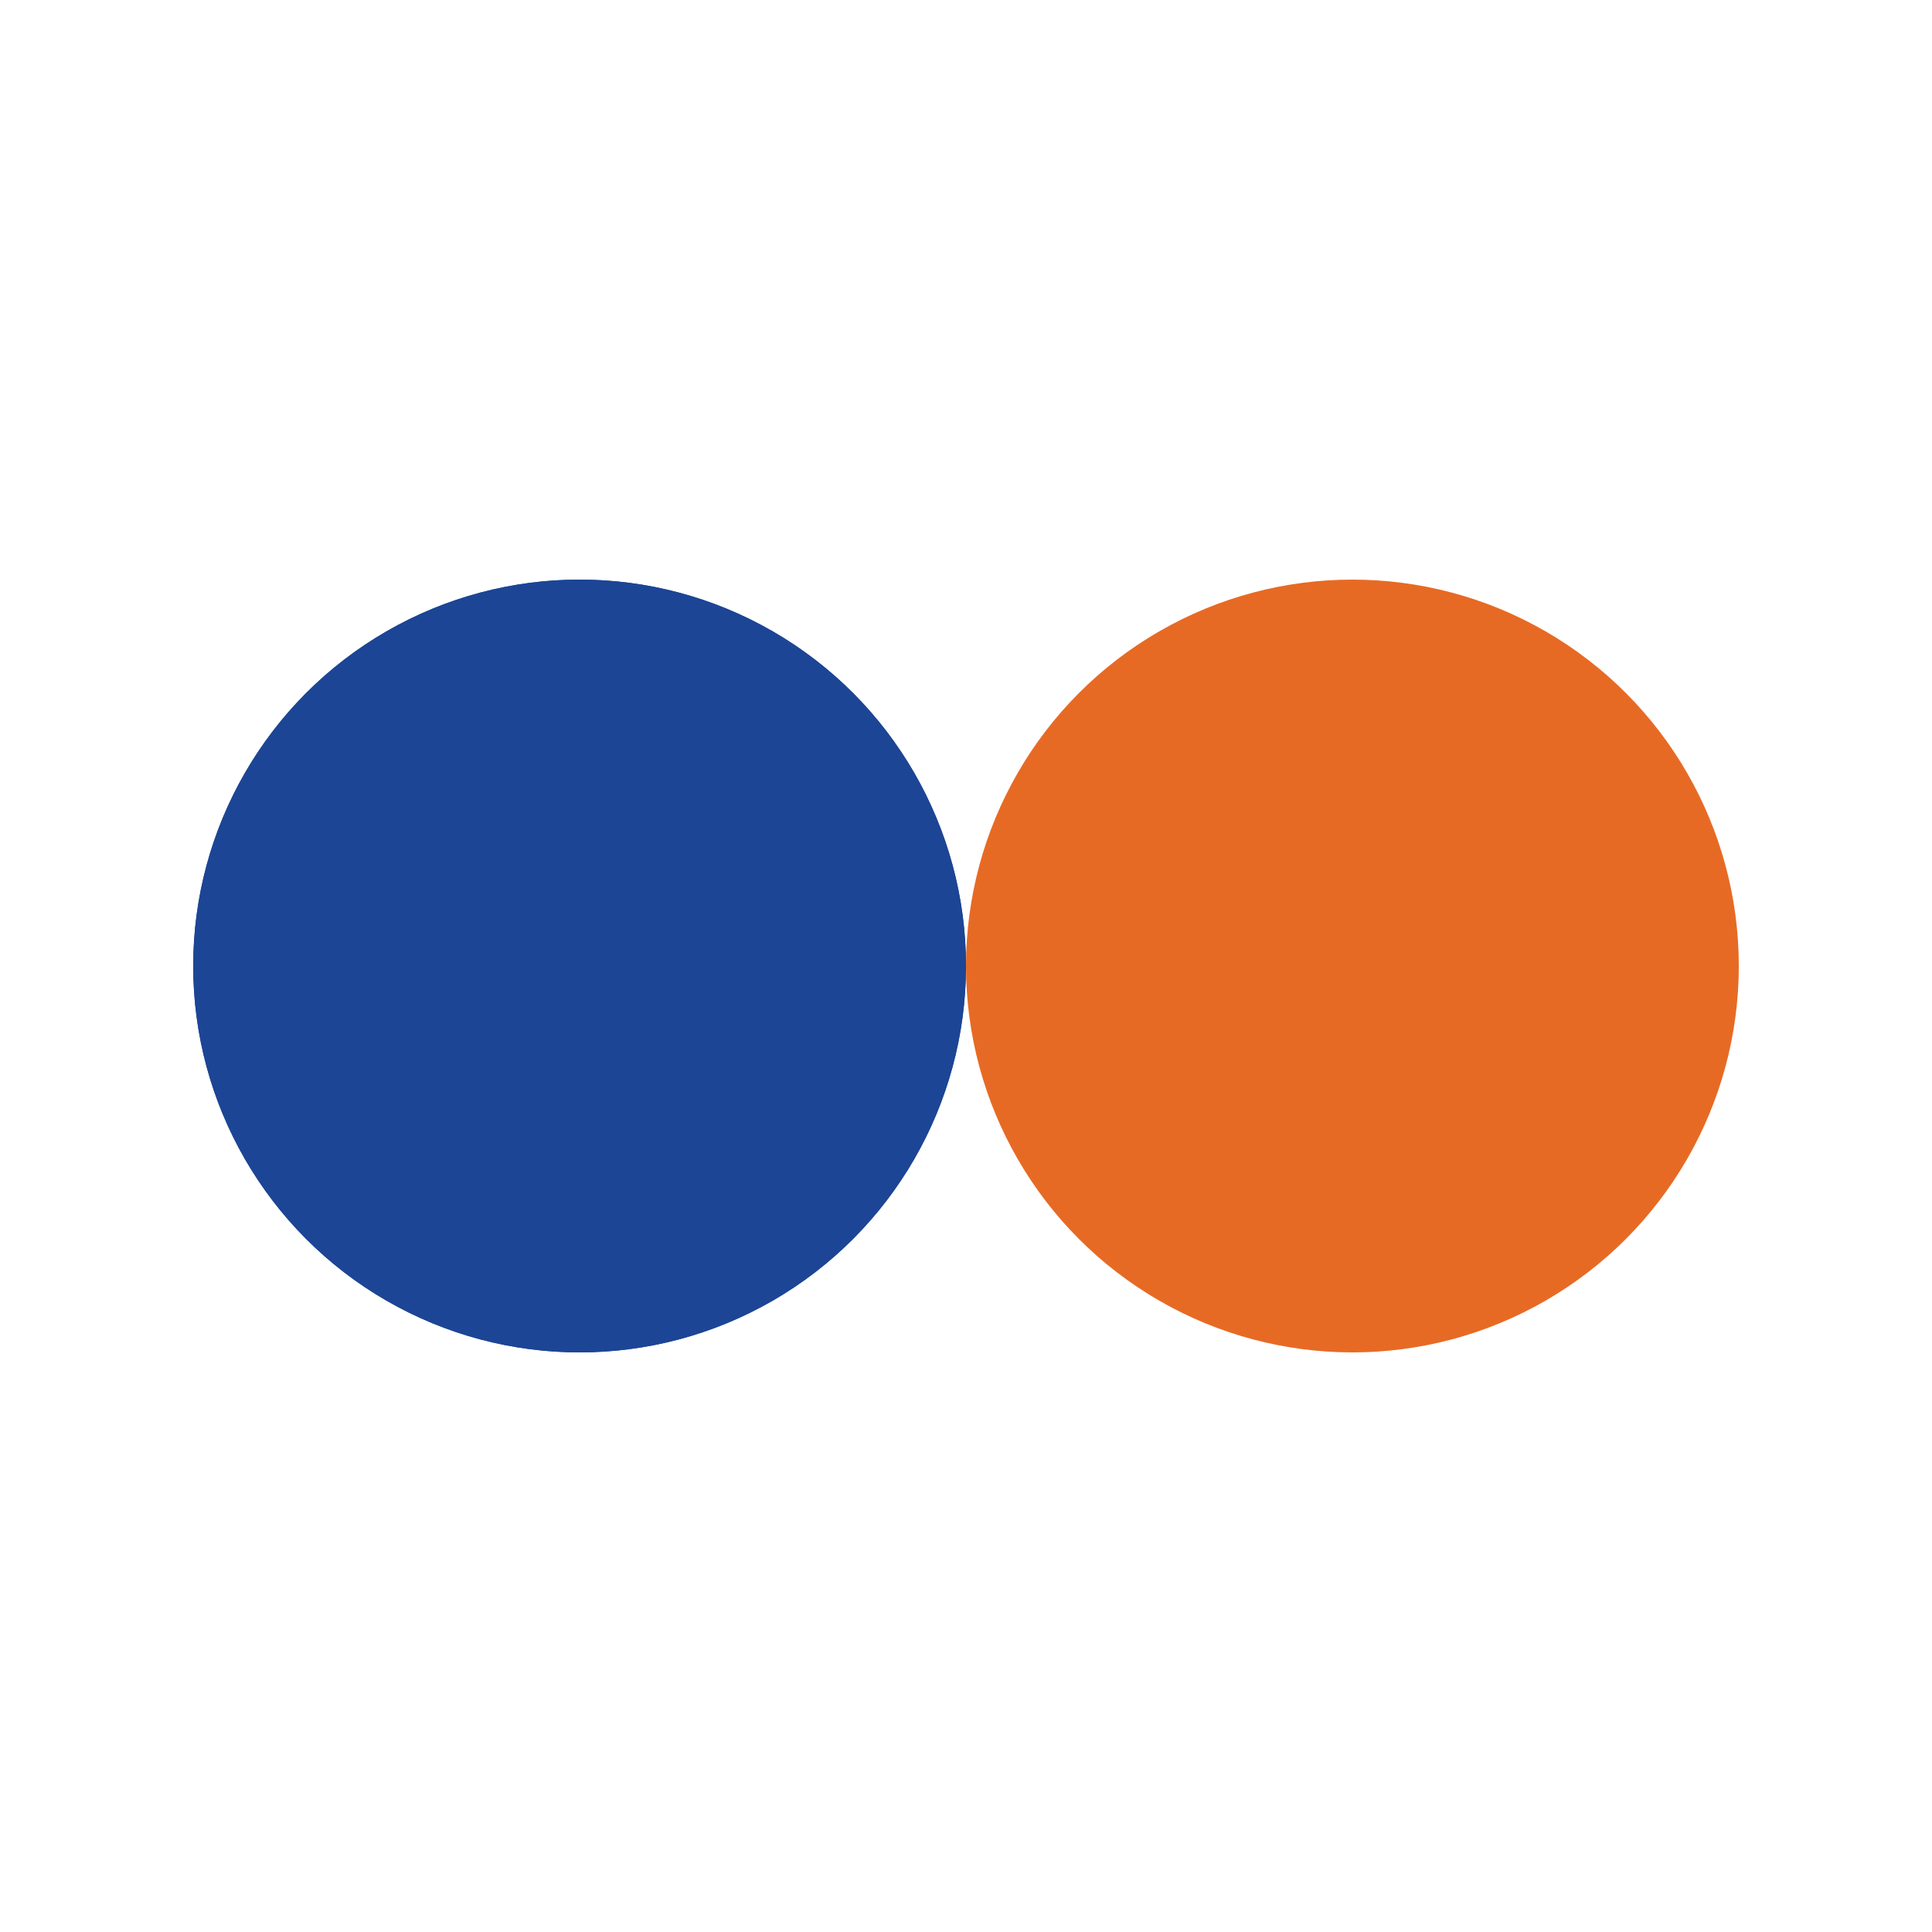 <?xml version="1.0" encoding="utf-8"?>
<svg xmlns="http://www.w3.org/2000/svg" xmlns:xlink="http://www.w3.org/1999/xlink" style="margin: auto; background: rgb(255, 255, 255); display: block; shape-rendering: auto;" width="200px" height="200px" viewBox="0 0 100 100" preserveAspectRatio="xMidYMid">
<circle cx="30" cy="50" fill="#1c4595" r="20">
  <animate attributeName="cx" repeatCount="indefinite" dur="1.316s" keyTimes="0;0.5;1" values="30;70;30" begin="-0.658s"></animate>
</circle>
<circle cx="70" cy="50" fill="#e76a24" r="20">
  <animate attributeName="cx" repeatCount="indefinite" dur="1.316s" keyTimes="0;0.5;1" values="30;70;30" begin="0s"></animate>
</circle>
<circle cx="30" cy="50" fill="#1c4595" r="20">
  <animate attributeName="cx" repeatCount="indefinite" dur="1.316s" keyTimes="0;0.5;1" values="30;70;30" begin="-0.658s"></animate>
  <animate attributeName="fill-opacity" values="0;0;1;1" calcMode="discrete" keyTimes="0;0.499;0.5;1" dur="1.316s" repeatCount="indefinite"></animate>
</circle>
<!-- [ldio] generated by https://loading.io/ --></svg>